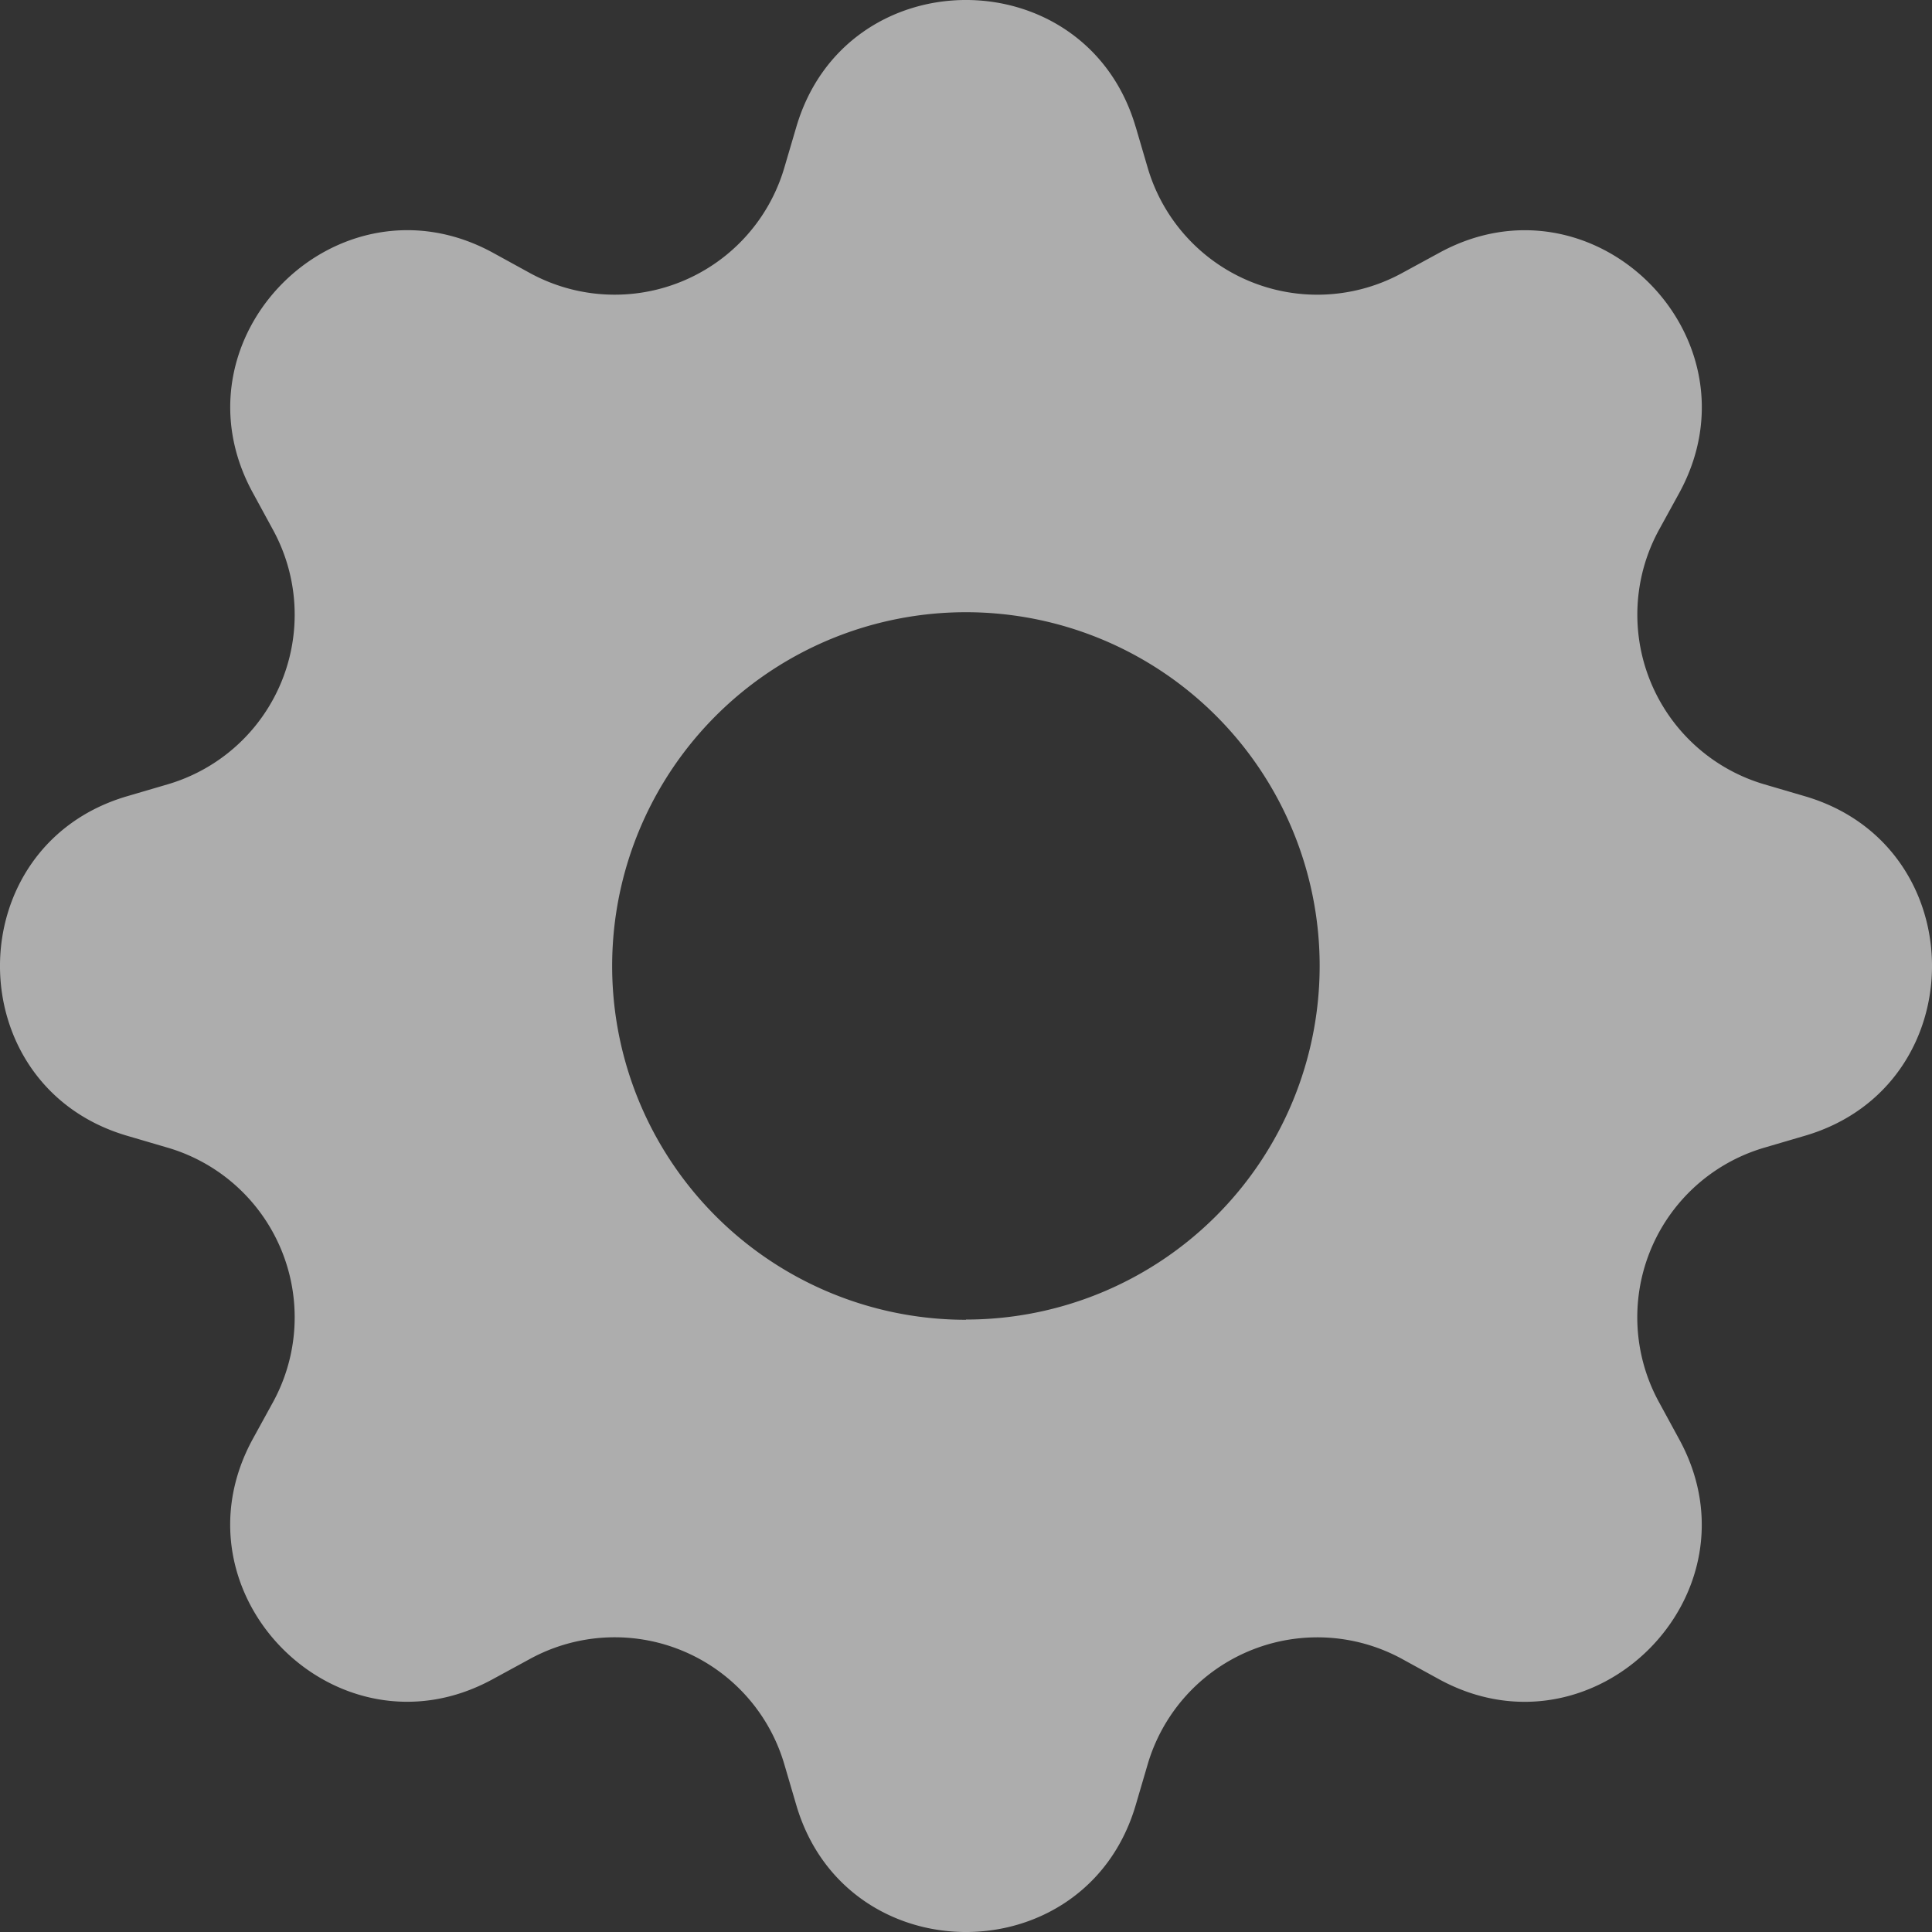 <svg width="50" height="50" fill="none" xmlns="http://www.w3.org/2000/svg"><rect width="100%" height="100%" fill="#333333" stroke="none"/><path d="M29.39 3.281c-1.29-4.375-7.49-4.375-8.78 0l-.313 1.063a4.576 4.576 0 0 1-6.578 2.725l-.969-.532c-4.01-2.18-8.394 2.204-6.21 6.21l.529.972a4.576 4.576 0 0 1-2.725 6.578l-1.063.312c-4.375 1.291-4.375 7.491 0 8.782l1.063.312a4.576 4.576 0 0 1 2.725 6.578l-.532.969c-2.18 4.01 2.204 8.394 6.21 6.21l.972-.529a4.574 4.574 0 0 1 6.578 2.725l.312 1.063c1.291 4.375 7.491 4.375 8.782 0l.312-1.063a4.577 4.577 0 0 1 6.578-2.725l.969.532c4.01 2.18 8.394-2.204 6.21-6.21l-.529-.972a4.574 4.574 0 0 1 2.725-6.578l1.063-.312c4.375-1.291 4.375-7.491 0-8.782l-1.063-.312a4.577 4.577 0 0 1-2.725-6.578l.532-.969c2.18-4.01-2.204-8.394-6.21-6.21l-.972.529a4.575 4.575 0 0 1-6.578-2.725l-.312-1.063ZM25 34.156a9.156 9.156 0 1 1 6.472-15.631A9.153 9.153 0 0 1 25 34.15v.006Z" fill="#fff" fill-opacity=".6"/></svg>